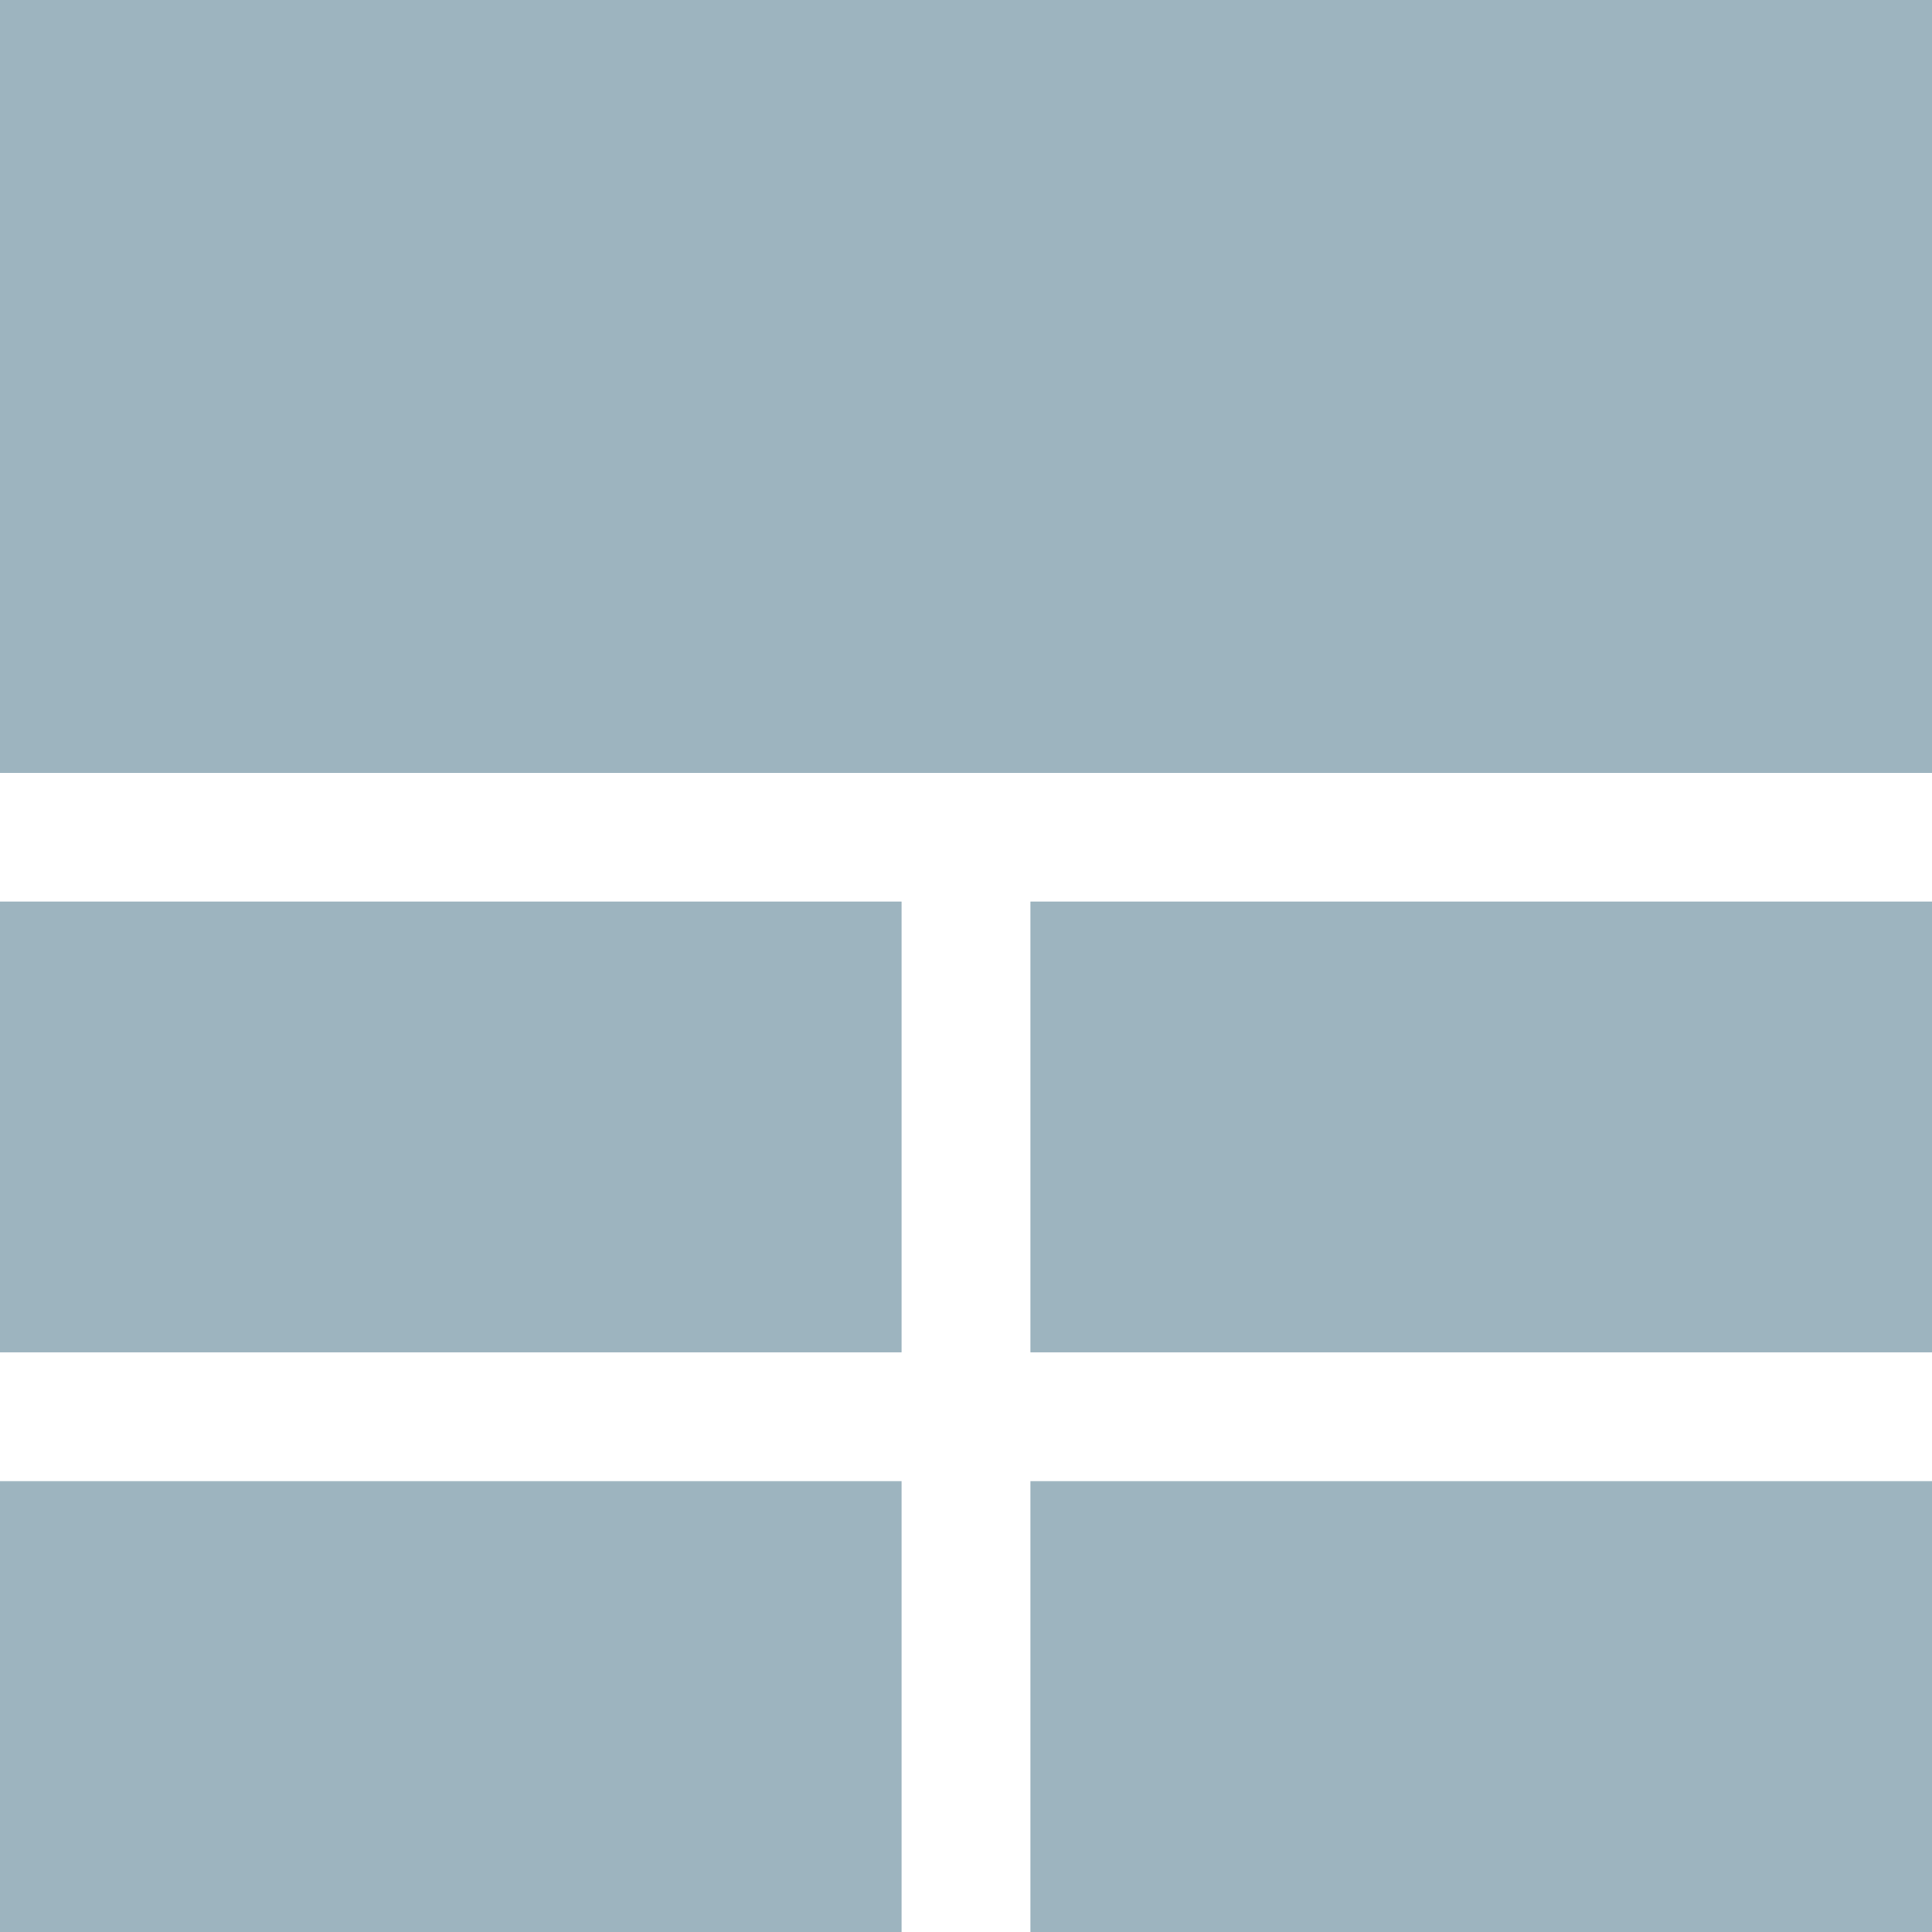 <svg xmlns="http://www.w3.org/2000/svg" width="14" height="14" viewBox="0 0 14 14">
    <g fill="#9DB4BF" fill-rule="nonzero">
        <path d="M0 0h14v5.6H0zM0 6.533h6.533V9.8H0zM7.467 6.533H14V9.8H7.467zM0 10.733h6.533V14H0zM7.467 10.733H14V14H7.467z"/>
    </g>
</svg>

